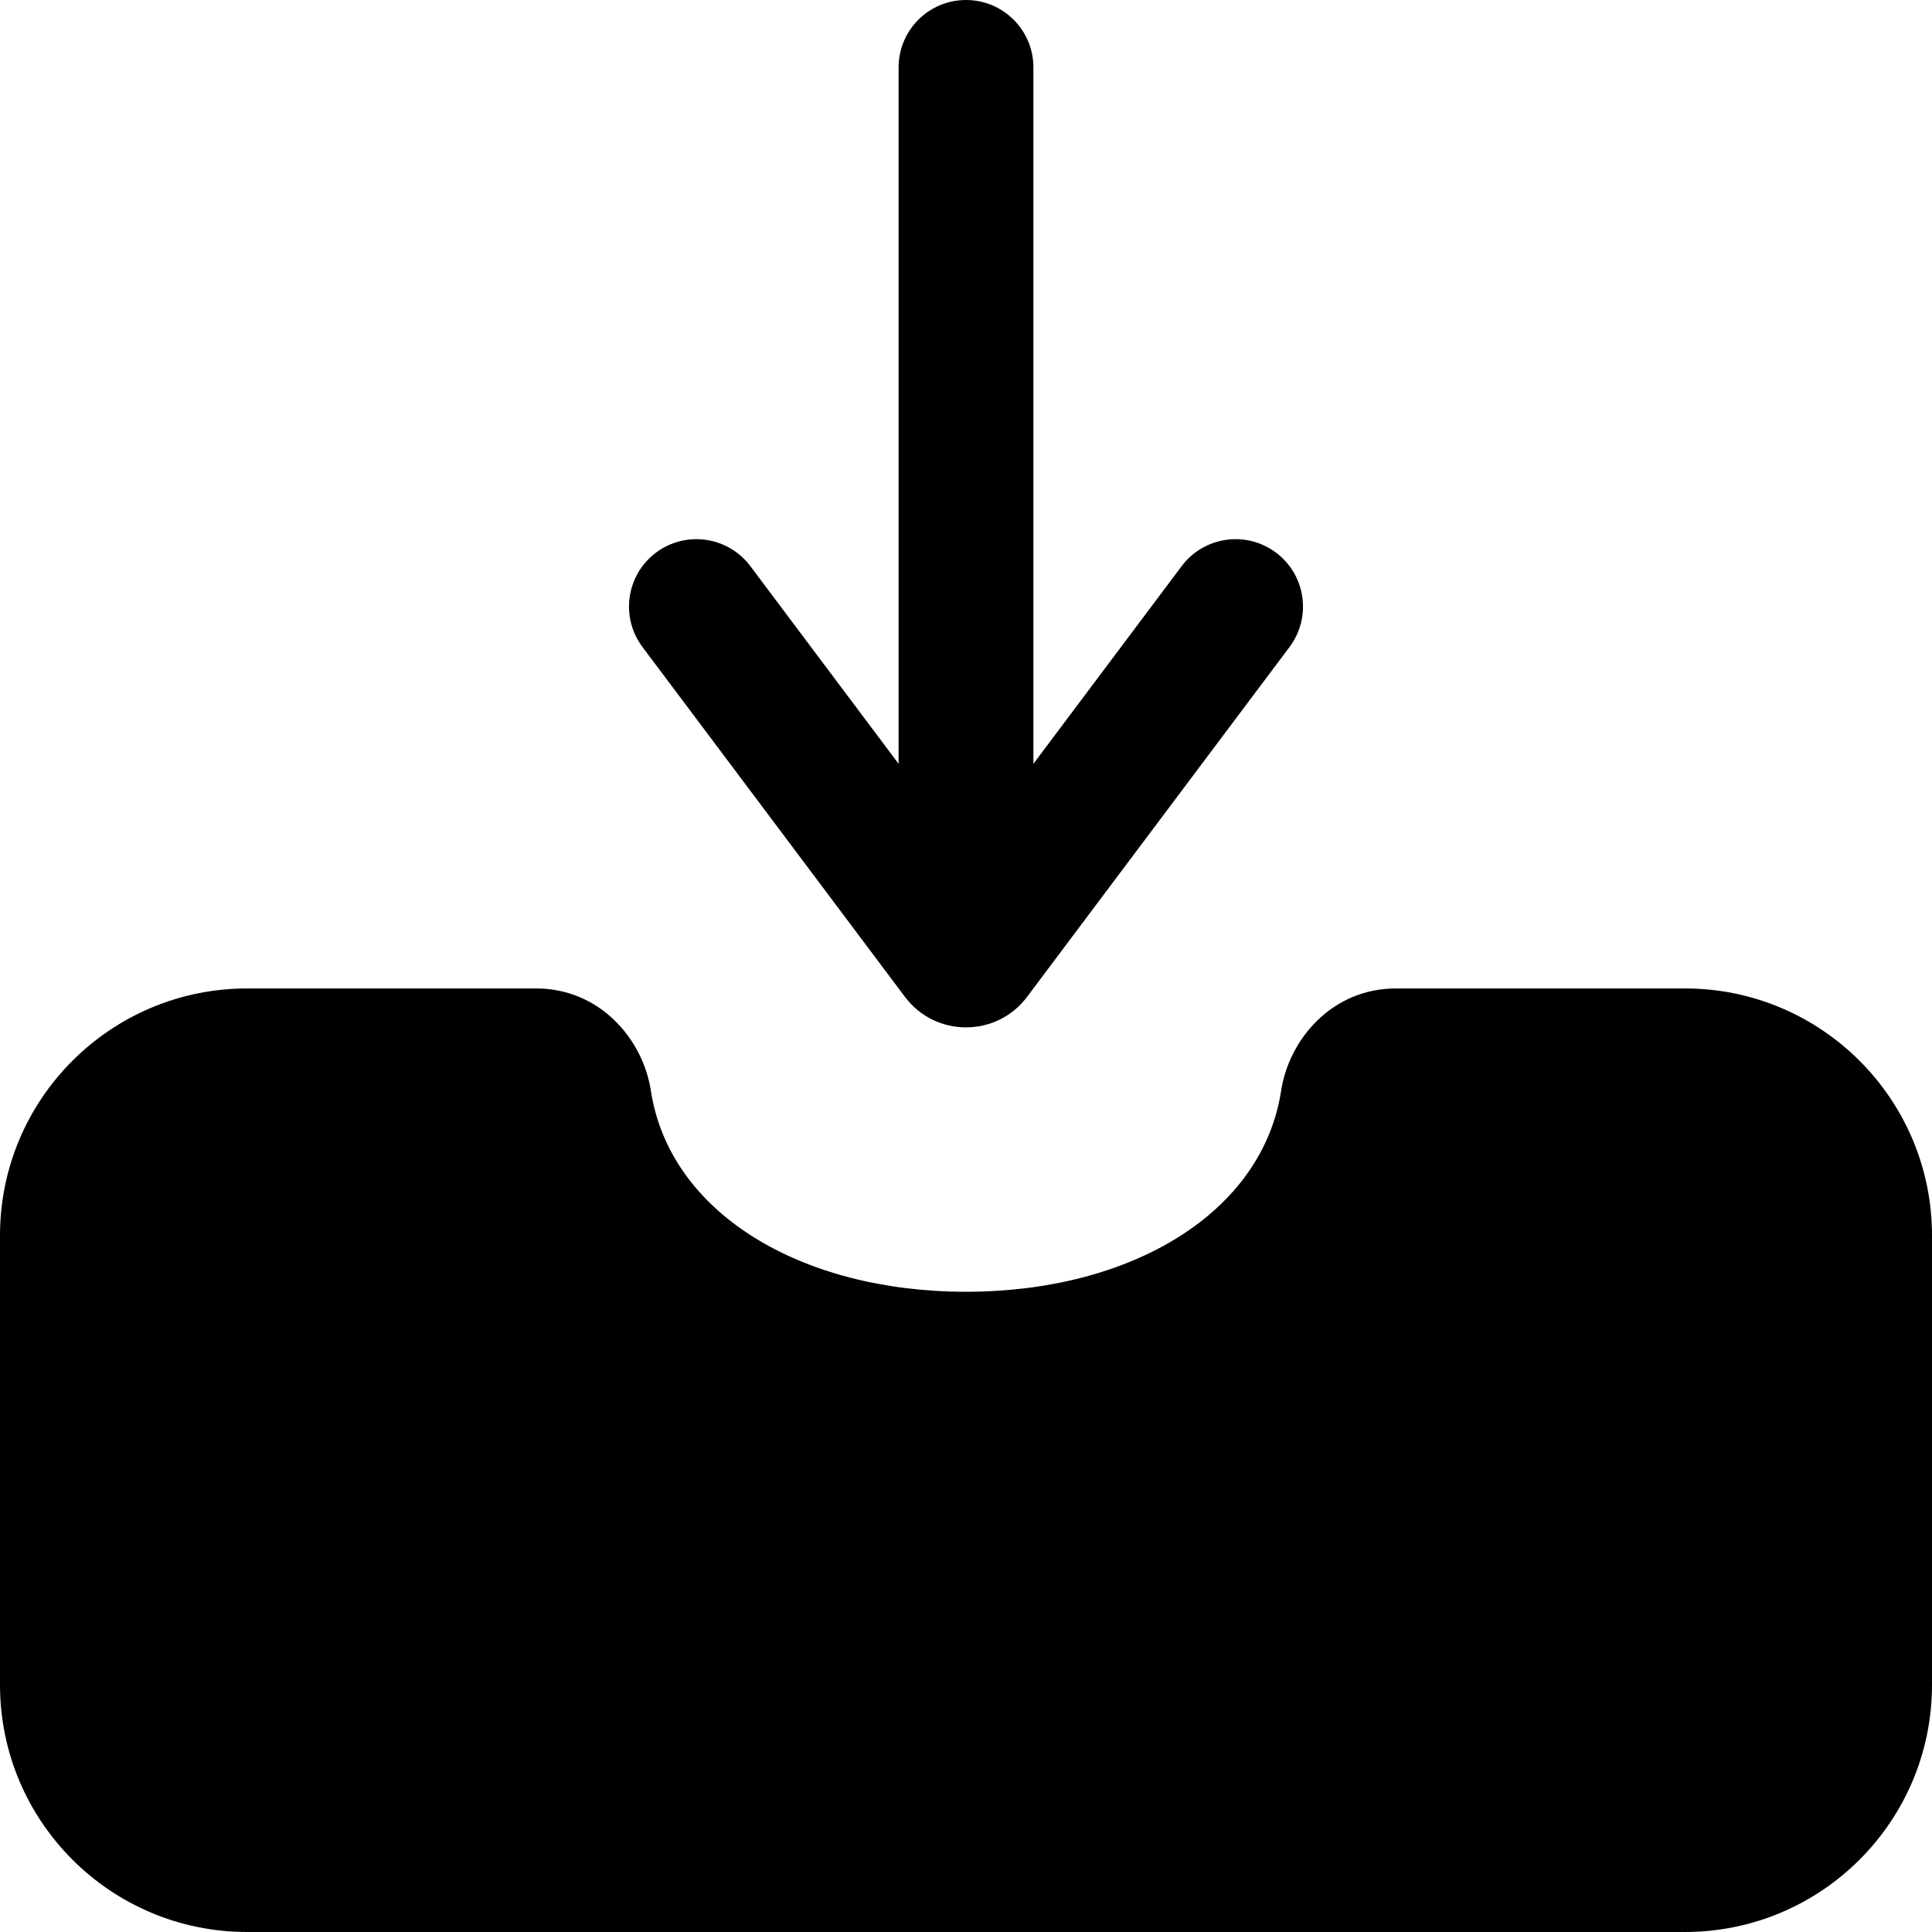 <svg width="26" height="26" viewBox="0 0 26 26" fill="none" xmlns="http://www.w3.org/2000/svg">
<path d="M0.907 16.628C0.907 15.292 1.99 14.209 3.326 14.209H7.213C7.547 14.209 7.812 14.484 7.862 14.814C8.571 19.45 17.429 19.45 18.138 14.814C18.188 14.484 18.453 14.209 18.787 14.209H22.674C24.01 14.209 25.093 15.292 25.093 16.628V22.674C25.093 24.01 24.01 25.093 22.674 25.093H3.326C1.99 25.093 0.907 24.01 0.907 22.674V16.628Z" fill="black"/>
<path fill-rule="evenodd" clip-rule="evenodd" d="M3.326 15.116C2.491 15.116 1.814 15.793 1.814 16.628V22.674C1.814 23.509 2.491 24.186 3.326 24.186H22.674C23.509 24.186 24.186 23.509 24.186 22.674V16.628C24.186 15.793 23.509 15.116 22.674 15.116H19.006C18.466 17.983 15.518 19.198 13 19.198C10.482 19.198 7.534 17.983 6.994 15.116H3.326ZM0 16.628C0 14.791 1.489 13.302 3.326 13.302H7.213C8.081 13.302 8.655 13.995 8.759 14.677C9.011 16.327 10.783 17.384 13 17.384C15.217 17.384 16.989 16.327 17.241 14.677C17.345 13.995 17.919 13.302 18.787 13.302H22.674C24.511 13.302 26 14.791 26 16.628V22.674C26 24.511 24.511 26 22.674 26H3.326C1.489 26 0 24.511 0 22.674V16.628Z" fill="black"/>
<path fill-rule="evenodd" clip-rule="evenodd" d="M13 12.698C12.499 12.698 12.093 12.292 12.093 11.791L12.093 0.907C12.093 0.406 12.499 7.9965e-05 13 8.00161e-05C13.501 8.00672e-05 13.907 0.406 13.907 0.907L13.907 11.791C13.907 12.292 13.501 12.698 13 12.698Z" fill="black"/>
<path fill-rule="evenodd" clip-rule="evenodd" d="M13 11.488L10.098 7.619C9.797 7.218 9.229 7.137 8.828 7.437C8.427 7.738 8.346 8.306 8.646 8.707L12.178 13.415C12.589 13.963 13.411 13.963 13.822 13.415L17.354 8.707C17.654 8.306 17.573 7.738 17.172 7.437C16.771 7.137 16.203 7.218 15.902 7.619L13 11.488Z" fill="black"/>
</svg>

